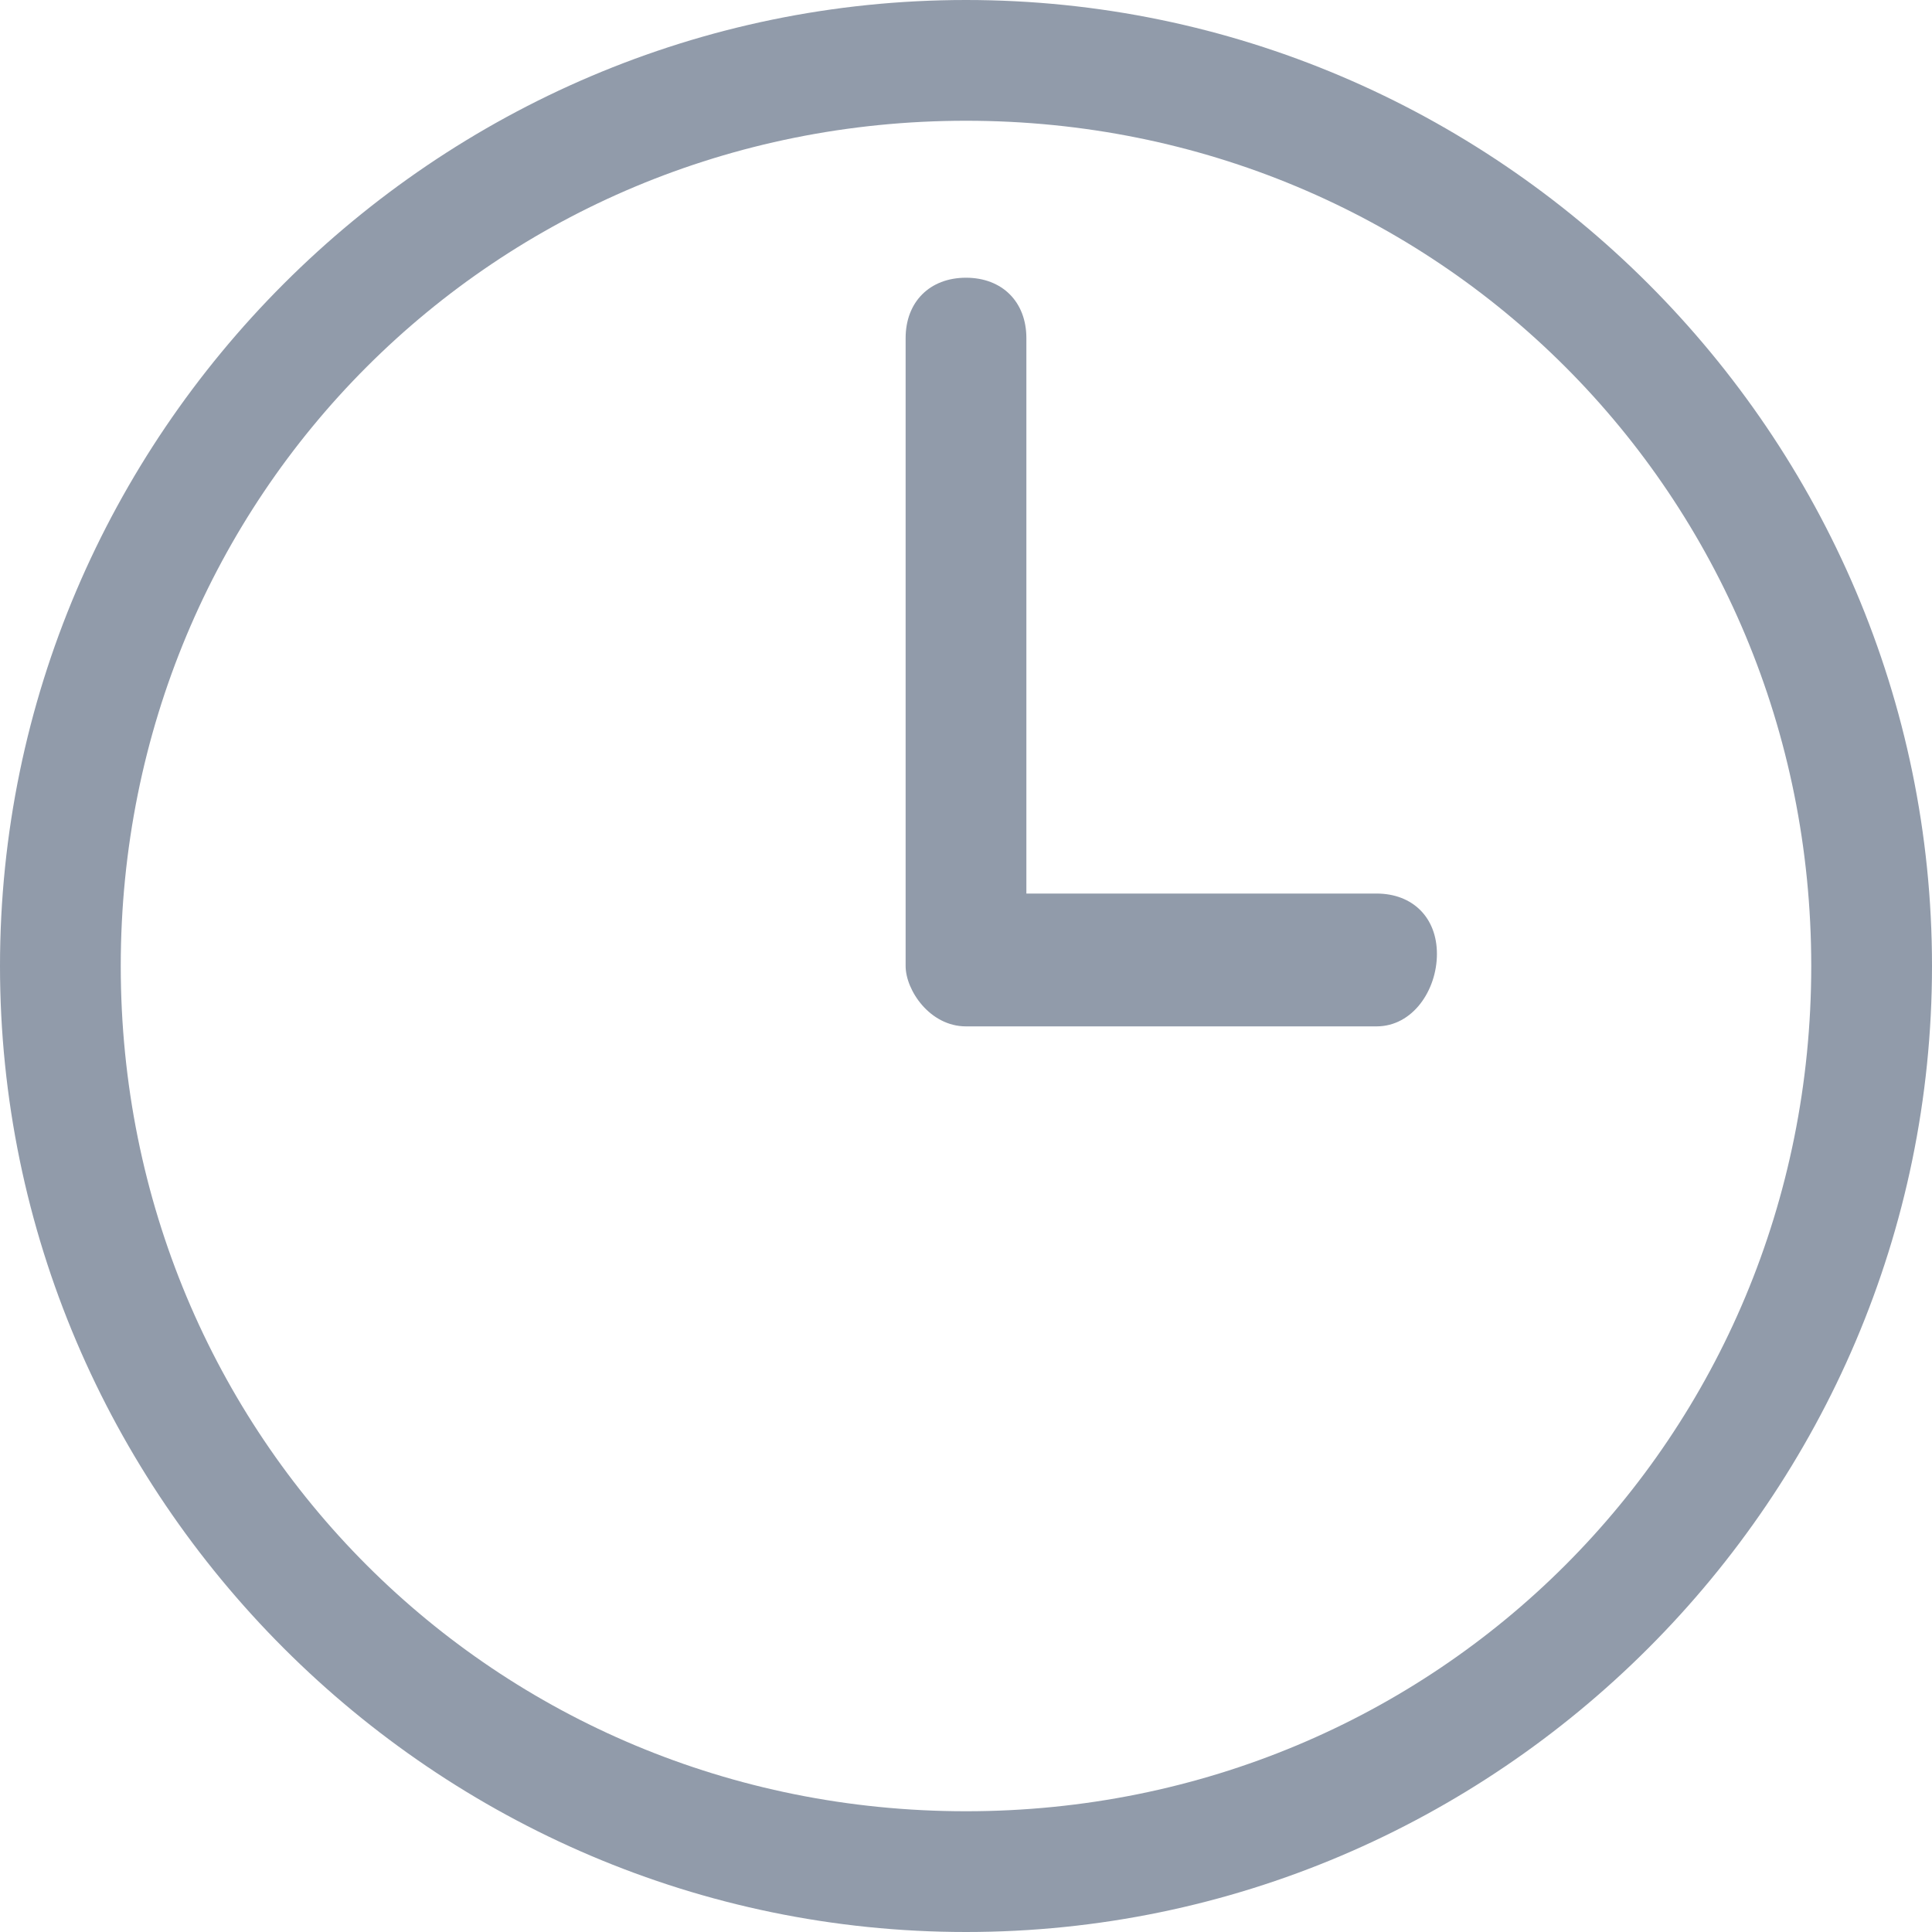 <?xml version="1.0" standalone="no"?><!DOCTYPE svg PUBLIC "-//W3C//DTD SVG 1.1//EN" "http://www.w3.org/Graphics/SVG/1.1/DTD/svg11.dtd"><svg t="1551189453577" class="icon" style="" viewBox="0 0 1024 1024" version="1.1" xmlns="http://www.w3.org/2000/svg" p-id="2112" xmlns:xlink="http://www.w3.org/1999/xlink" width="32" height="32"><defs><style type="text/css"></style></defs><path d="M512 1024c-281.6 0-512-230.4-512-512 0-281.6 230.4-512 512-512s512 230.4 512 512C1024 793.6 793.6 1024 512 1024zM512 64C262.4 64 64 262.4 64 512c0 249.6 198.4 448 448 448s448-198.4 448-448C960 262.4 761.6 64 512 64z" p-id="2113" fill="#919baa"></path><path d="M729.6 544 512 544C492.8 544 480 524.8 480 512L480 179.2c0-19.2 12.8-32 32-32s32 12.8 32 32l0 294.4 185.6 0c19.2 0 32 12.8 32 32S748.8 544 729.6 544z" p-id="2114" fill="#919baa"></path></svg>
